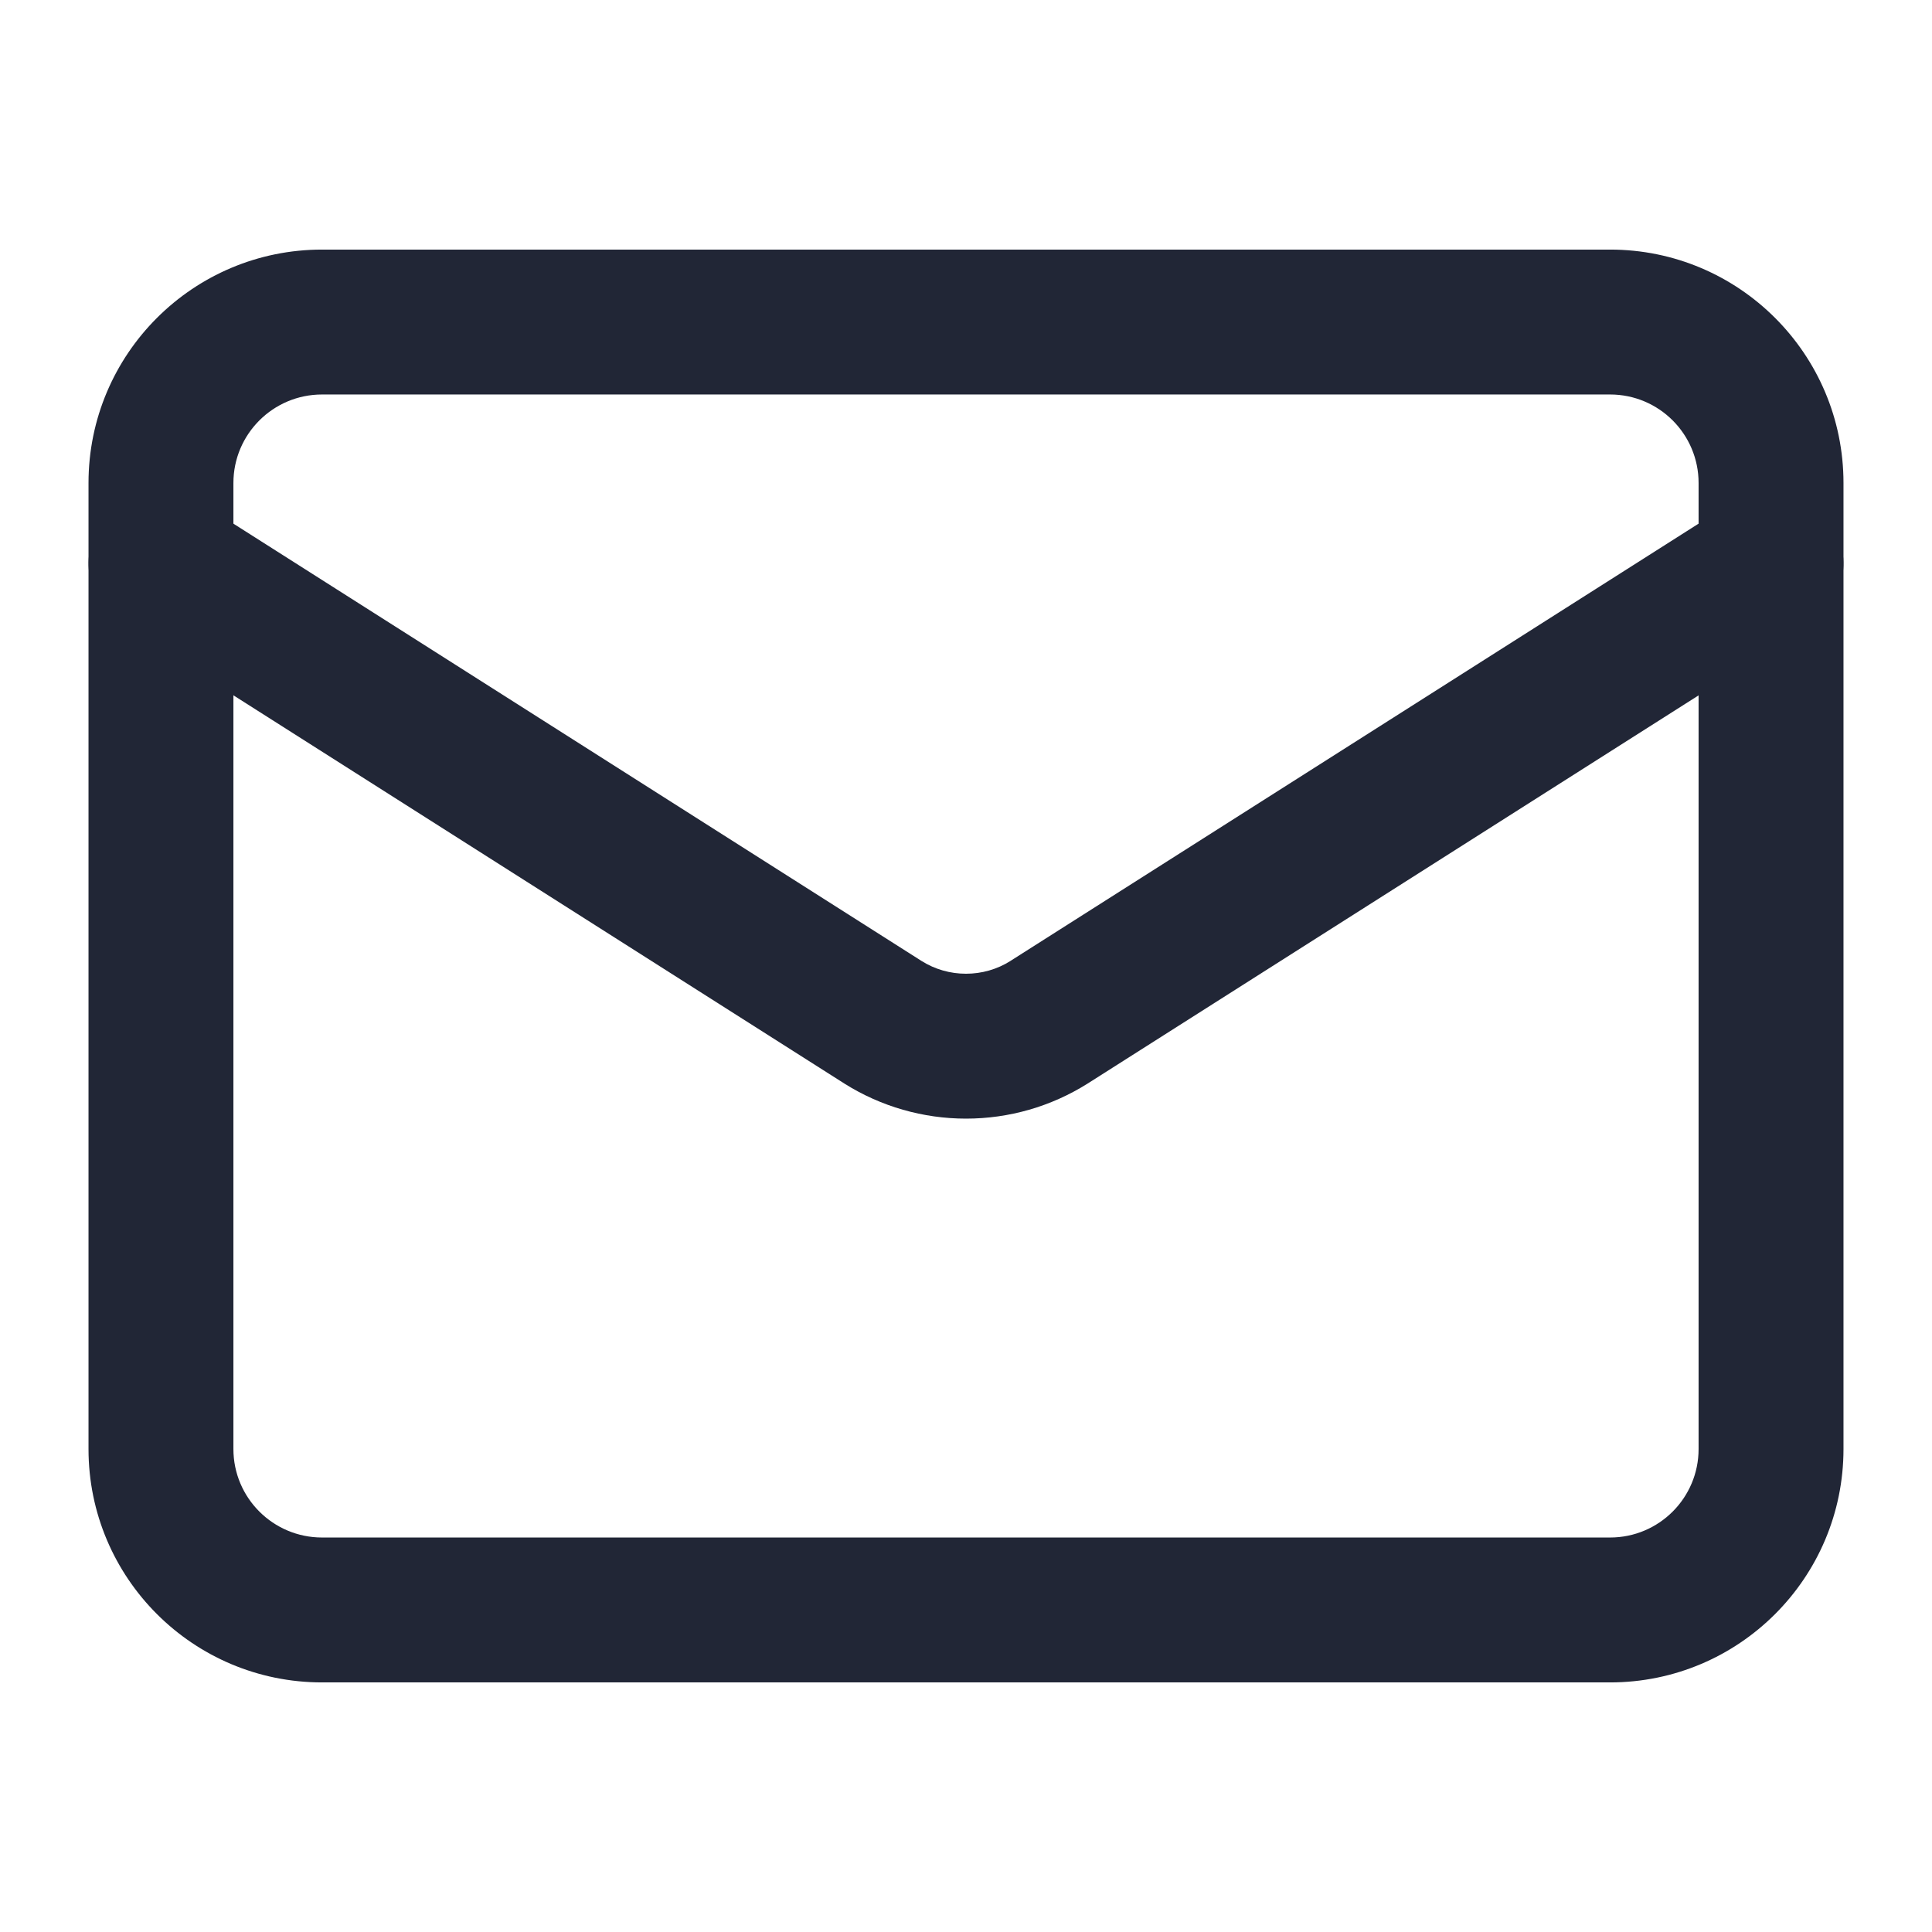 <svg width="16" height="16" viewBox="0 0 16 16" fill="none" xmlns="http://www.w3.org/2000/svg">
<path fill-rule="evenodd" clip-rule="evenodd" d="M2.667 3.267C2.262 3.267 1.933 3.595 1.933 4V12C1.933 12.405 2.262 12.733 2.667 12.733H13.334C13.739 12.733 14.067 12.405 14.067 12V4C14.067 3.595 13.739 3.267 13.334 3.267H2.667ZM0.733 4C0.733 2.932 1.599 2.067 2.667 2.067H13.334C14.401 2.067 15.267 2.932 15.267 4V12C15.267 13.068 14.401 13.933 13.334 13.933H2.667C1.599 13.933 0.733 13.068 0.733 12V4Z" fill="#212636"/>
<path fill-rule="evenodd" clip-rule="evenodd" d="M0.827 4.345C1.005 4.065 1.376 3.983 1.655 4.16L7.633 7.959C7.743 8.028 7.87 8.064 8 8.064C8.13 8.064 8.257 8.028 8.367 7.959L8.368 7.958L14.345 4.16C14.625 3.983 14.995 4.065 15.173 4.345C15.351 4.625 15.268 4.995 14.989 5.173L9.005 8.975C8.704 9.164 8.356 9.264 8 9.264C7.645 9.264 7.296 9.164 6.995 8.975L6.992 8.973L1.012 5.173C0.732 4.995 0.649 4.625 0.827 4.345Z" fill="#212636"/>
</svg>
